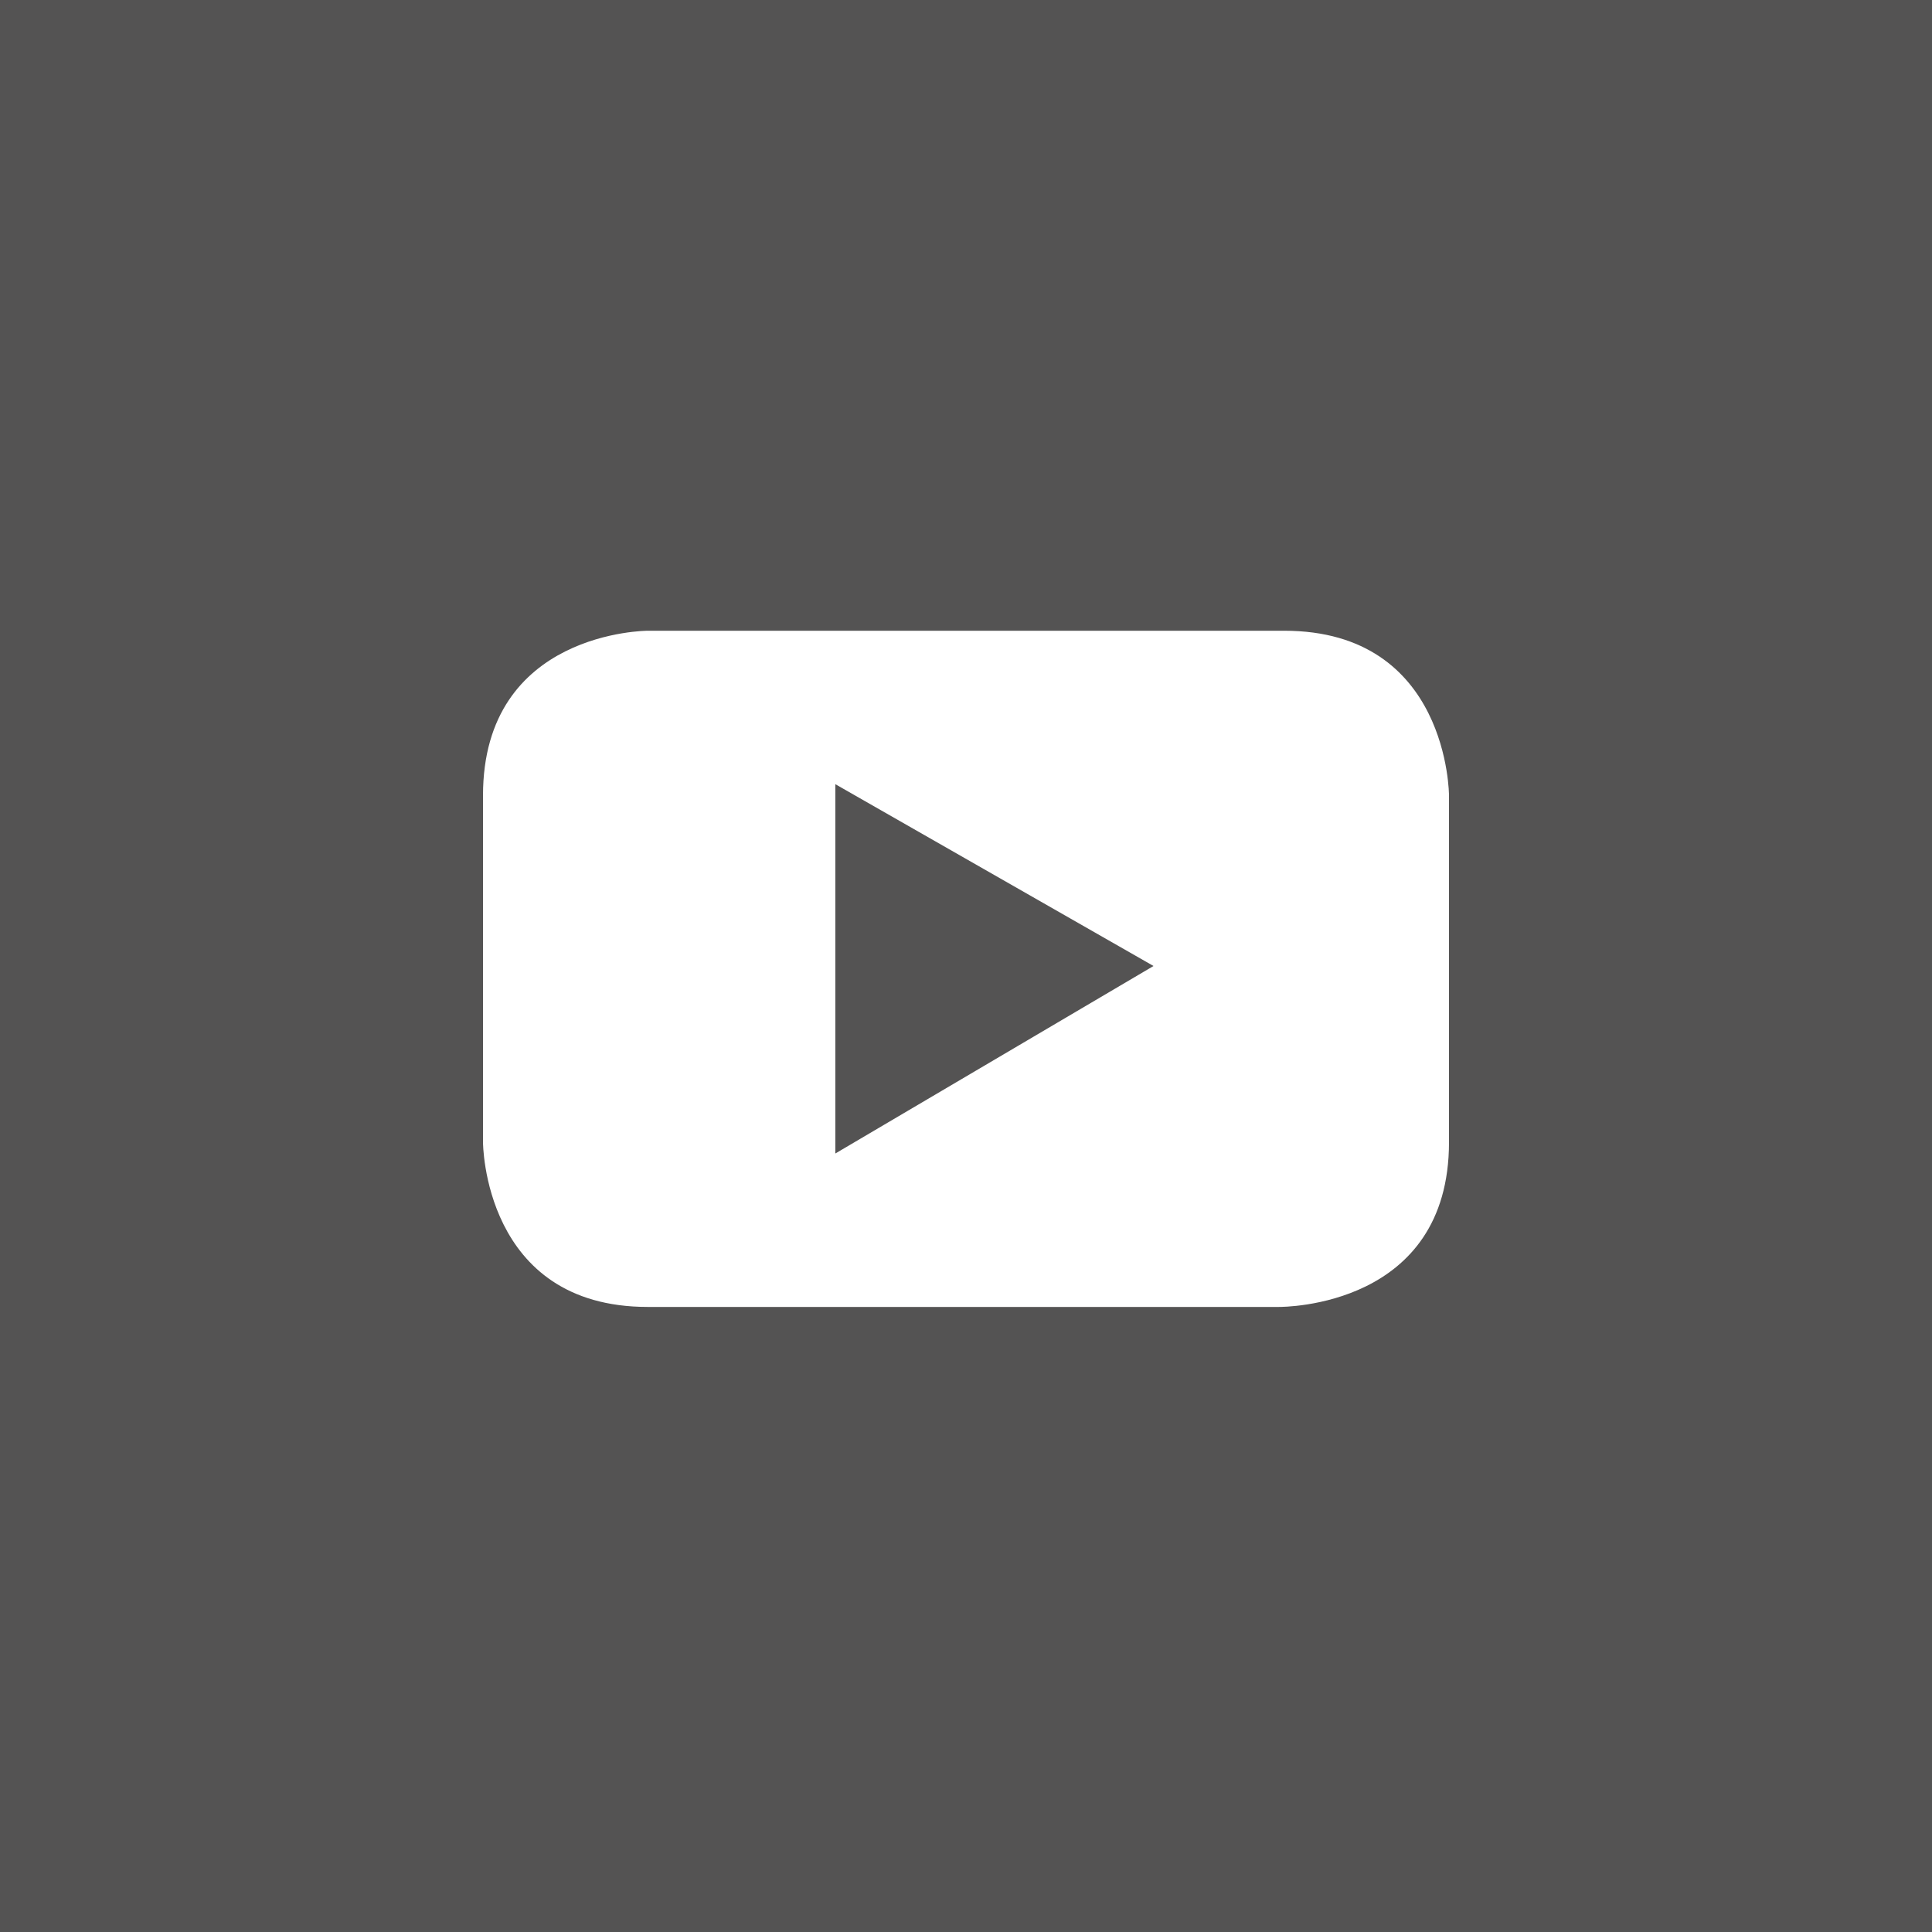 <?xml version="1.0" encoding="utf-8"?>
<!-- Generator: Adobe Illustrator 18.0.0, SVG Export Plug-In . SVG Version: 6.00 Build 0)  -->
<!DOCTYPE svg PUBLIC "-//W3C//DTD SVG 1.1//EN" "http://www.w3.org/Graphics/SVG/1.1/DTD/svg11.dtd">
<svg version="1.1" id="Capa_1" xmlns="http://www.w3.org/2000/svg" xmlns:xlink="http://www.w3.org/1999/xlink" x="0px" y="0px"
	 viewBox="0 0 34 34" enable-background="new 0 0 34 34" xml:space="preserve">
<rect x="0" y="0" fill="#545353" width="34" height="34"/>
<path fill="#FFFFFF" d="M20.3,17l-5.6,3.3v-6.5L20.3,17z M25.5,20.1V14c0,0,0-2.9-2.9-2.9H11.4c0,0-2.9,0-2.9,2.9v6.1
	c0,0,0,2.9,2.9,2.9h11.1C22.6,23,25.5,23,25.5,20.1"/>
</svg>
